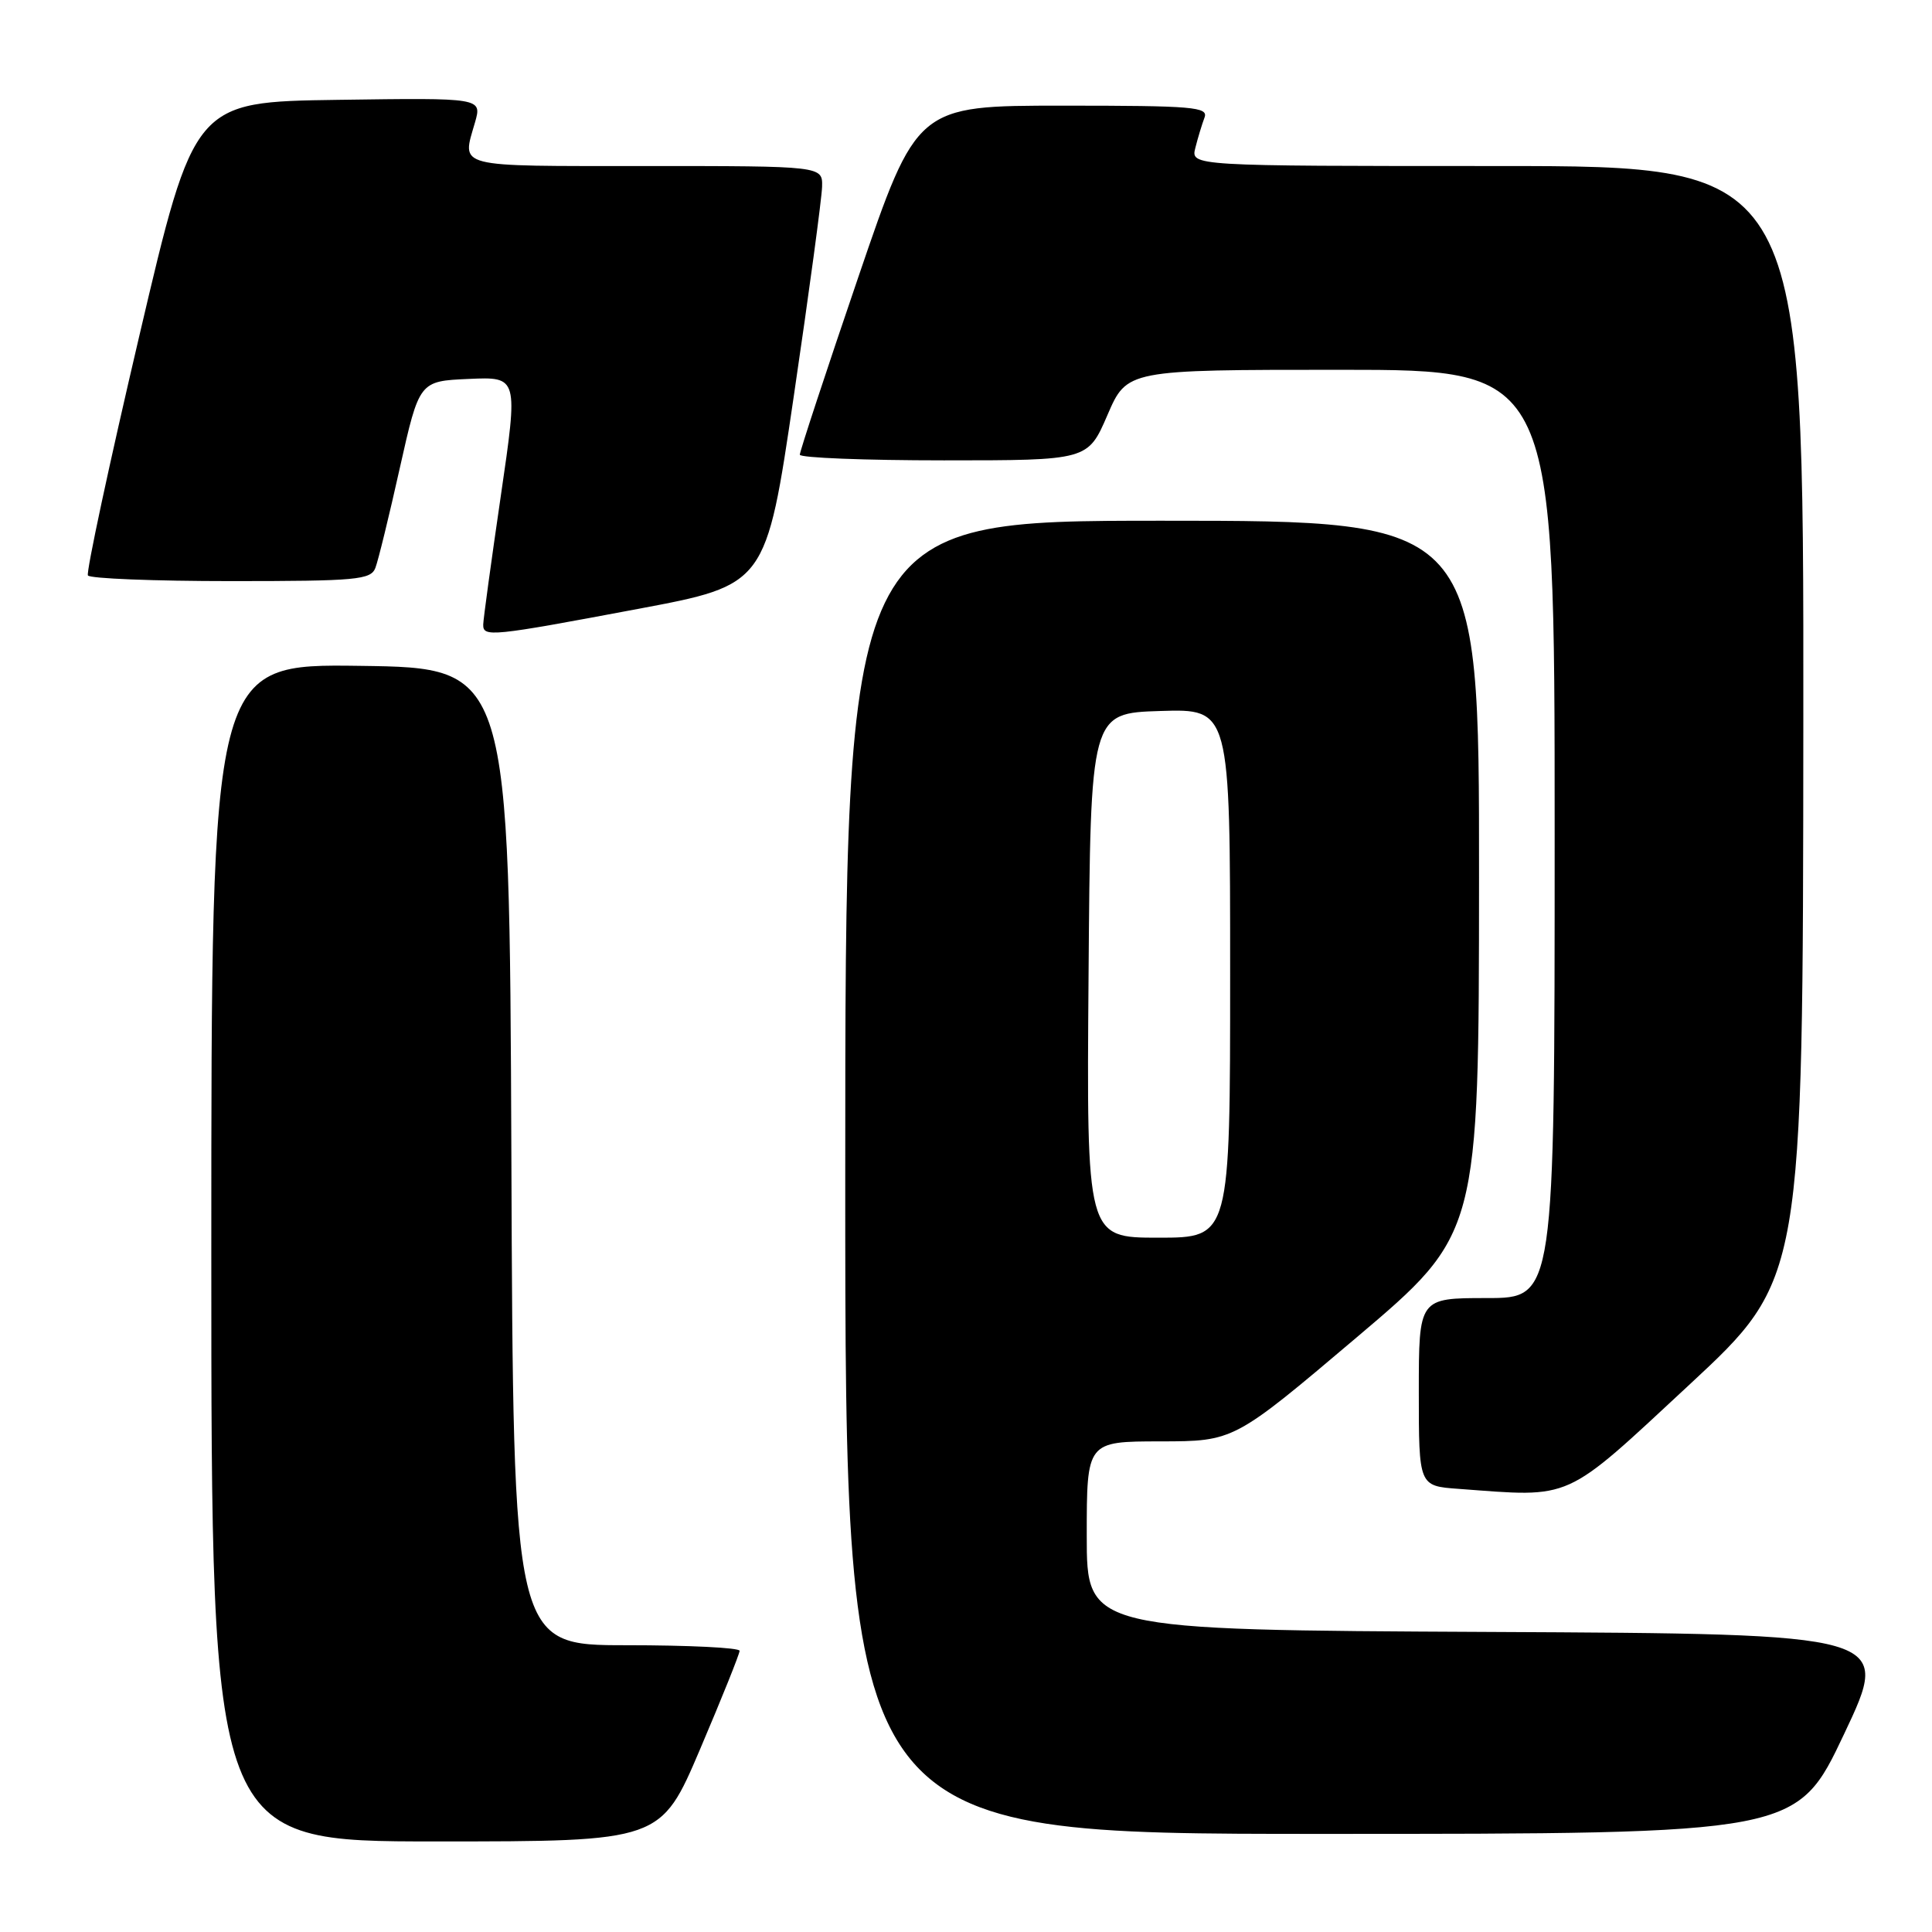 <?xml version="1.0" encoding="UTF-8" standalone="no"?>
<!DOCTYPE svg PUBLIC "-//W3C//DTD SVG 1.1//EN" "http://www.w3.org/Graphics/SVG/1.1/DTD/svg11.dtd" >
<svg xmlns="http://www.w3.org/2000/svg" xmlns:xlink="http://www.w3.org/1999/xlink" version="1.1" viewBox="0 0 256 256">
 <g >
 <path fill="currentColor"
d=" M 92.78 231.74 C 95.65 225.00 98.00 219.15 98.00 218.74 C 98.00 218.33 91.25 218.00 83.01 218.00 C 68.01 218.00 68.01 218.00 67.76 153.25 C 67.50 88.50 67.50 88.50 47.75 88.23 C 28.00 87.96 28.00 87.96 28.00 165.98 C 28.00 244.00 28.00 244.00 57.78 244.00 C 87.56 244.00 87.56 244.00 92.78 231.74 Z  M 244.36 229.75 C 250.63 216.50 250.63 216.50 197.32 216.24 C 144.00 215.98 144.00 215.98 144.00 203.49 C 144.00 191.00 144.00 191.00 153.75 190.99 C 163.50 190.98 163.50 190.98 179.73 177.24 C 195.96 163.50 195.96 163.50 195.98 116.25 C 196.00 69.00 196.00 69.00 154.00 69.00 C 112.00 69.00 112.00 69.00 112.00 156.00 C 112.00 243.00 112.00 243.00 175.04 243.00 C 238.09 243.00 238.09 243.00 244.36 229.75 Z  M 223.83 183.50 C 238.90 169.50 238.90 169.50 238.95 95.75 C 239.00 22.00 239.00 22.00 198.39 22.00 C 157.78 22.00 157.78 22.00 158.39 19.59 C 158.72 18.27 159.27 16.47 159.60 15.59 C 160.15 14.17 158.15 14.00 140.85 14.00 C 121.48 14.00 121.48 14.00 113.72 36.75 C 109.45 49.26 105.97 59.84 105.98 60.25 C 105.99 60.66 114.58 61.00 125.07 61.00 C 144.15 61.00 144.15 61.00 146.74 55.00 C 149.33 49.00 149.33 49.00 177.66 49.00 C 206.00 49.00 206.00 49.00 206.00 110.50 C 206.00 172.00 206.00 172.00 197.00 172.00 C 188.00 172.00 188.00 172.00 188.00 184.45 C 188.00 196.90 188.00 196.90 193.25 197.28 C 208.52 198.41 207.05 199.08 223.83 183.50 Z  M 84.50 80.69 C 101.50 77.50 101.50 77.50 105.18 52.50 C 107.21 38.75 108.89 26.26 108.93 24.75 C 109.00 22.00 109.00 22.00 85.50 22.00 C 60.01 22.00 61.19 22.30 62.94 16.22 C 63.87 12.96 63.87 12.96 44.80 13.23 C 25.73 13.50 25.73 13.50 18.46 44.50 C 14.46 61.55 11.40 75.84 11.65 76.25 C 11.91 76.66 20.43 77.00 30.59 77.00 C 47.26 77.00 49.13 76.83 49.74 75.25 C 50.11 74.29 51.57 68.33 52.98 62.00 C 55.56 50.50 55.56 50.50 62.11 50.21 C 68.67 49.92 68.67 49.92 66.36 65.71 C 65.09 74.39 64.04 82.06 64.03 82.75 C 63.99 84.45 65.05 84.35 84.50 80.69 Z  M 144.24 129.25 C 144.50 94.50 144.50 94.50 153.75 94.21 C 163.00 93.92 163.00 93.92 163.00 128.96 C 163.00 164.00 163.00 164.00 153.49 164.00 C 143.97 164.00 143.97 164.00 144.24 129.25 Z "/>
</g>
</svg>